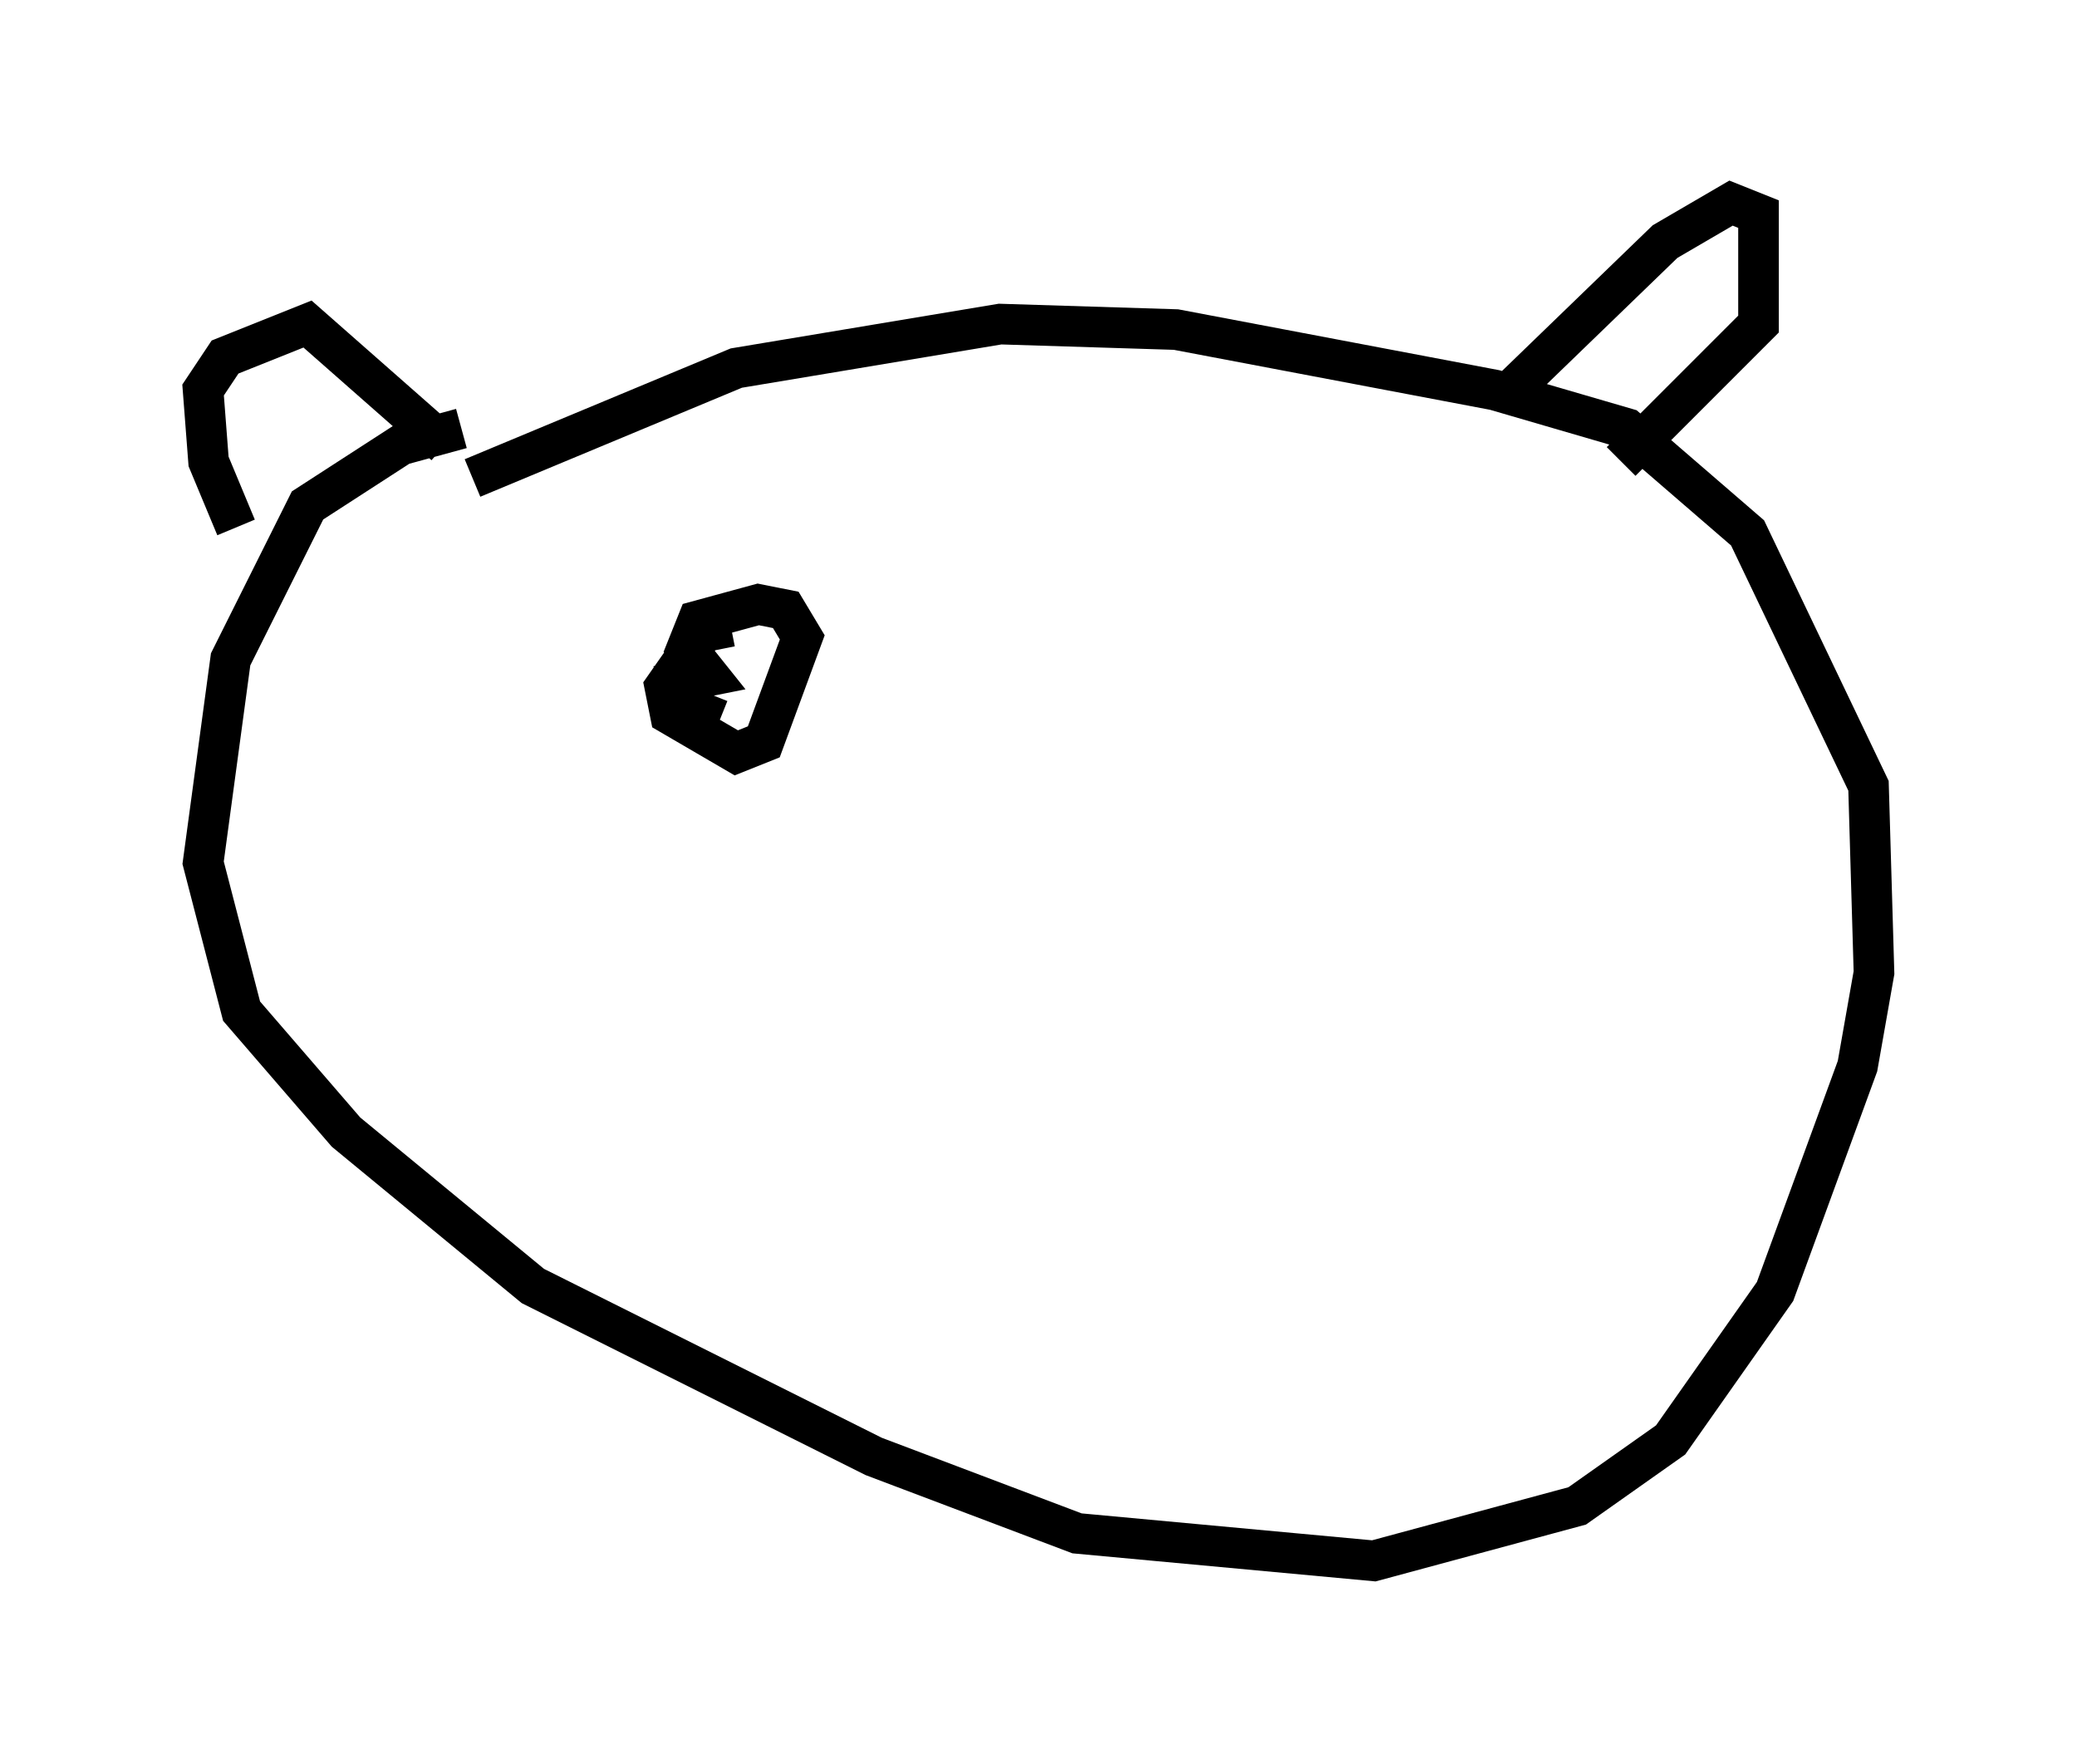 <?xml version="1.0" encoding="utf-8" ?>
<svg baseProfile="full" height="43.423" version="1.1" width="51.136" xmlns="http://www.w3.org/2000/svg" xmlns:ev="http://www.w3.org/2001/xml-events" xmlns:xlink="http://www.w3.org/1999/xlink"><defs /><rect fill="white" height="43.423" width="51.136" x="0" y="0" /><path d="M7.3, 13.931 m-1.488, -0.947 l-0.677, -1.624 -0.135, -1.759 l0.541, -0.812 2.03, -0.812 l3.383, 2.977 m25.981, -1.083 l4.059, -3.924 1.624, -0.947 l0.677, 0.271 0.0, 2.706 l-3.383, 3.383 m-28.552, -0.812 l-1.488, 0.406 -2.3, 1.488 l-1.894, 3.789 -0.677, 5.007 l0.947, 3.654 2.571, 2.977 l4.601, 3.789 8.39, 4.195 l5.007, 1.894 7.307, 0.677 l5.007, -1.353 2.3, -1.624 l2.571, -3.654 2.03, -5.548 l0.406, -2.3 -0.135, -4.601 l-2.977, -6.225 -2.977, -2.571 l-3.248, -0.947 -7.848, -1.488 l-4.33, -0.135 -6.495, 1.083 l-6.495, 2.706 m6.36, 3.654 l-0.677, 0.135 -0.947, 1.353 l0.135, 0.677 1.624, 0.947 l0.677, -0.271 0.947, -2.571 l-0.406, -0.677 -0.677, -0.135 l-1.488, 0.406 -0.271, 0.677 l0.541, 0.677 -0.677, 0.135 l0.271, 0.677 0.677, 0.271 " fill="none" stroke="black" stroke-width="1" /></svg>